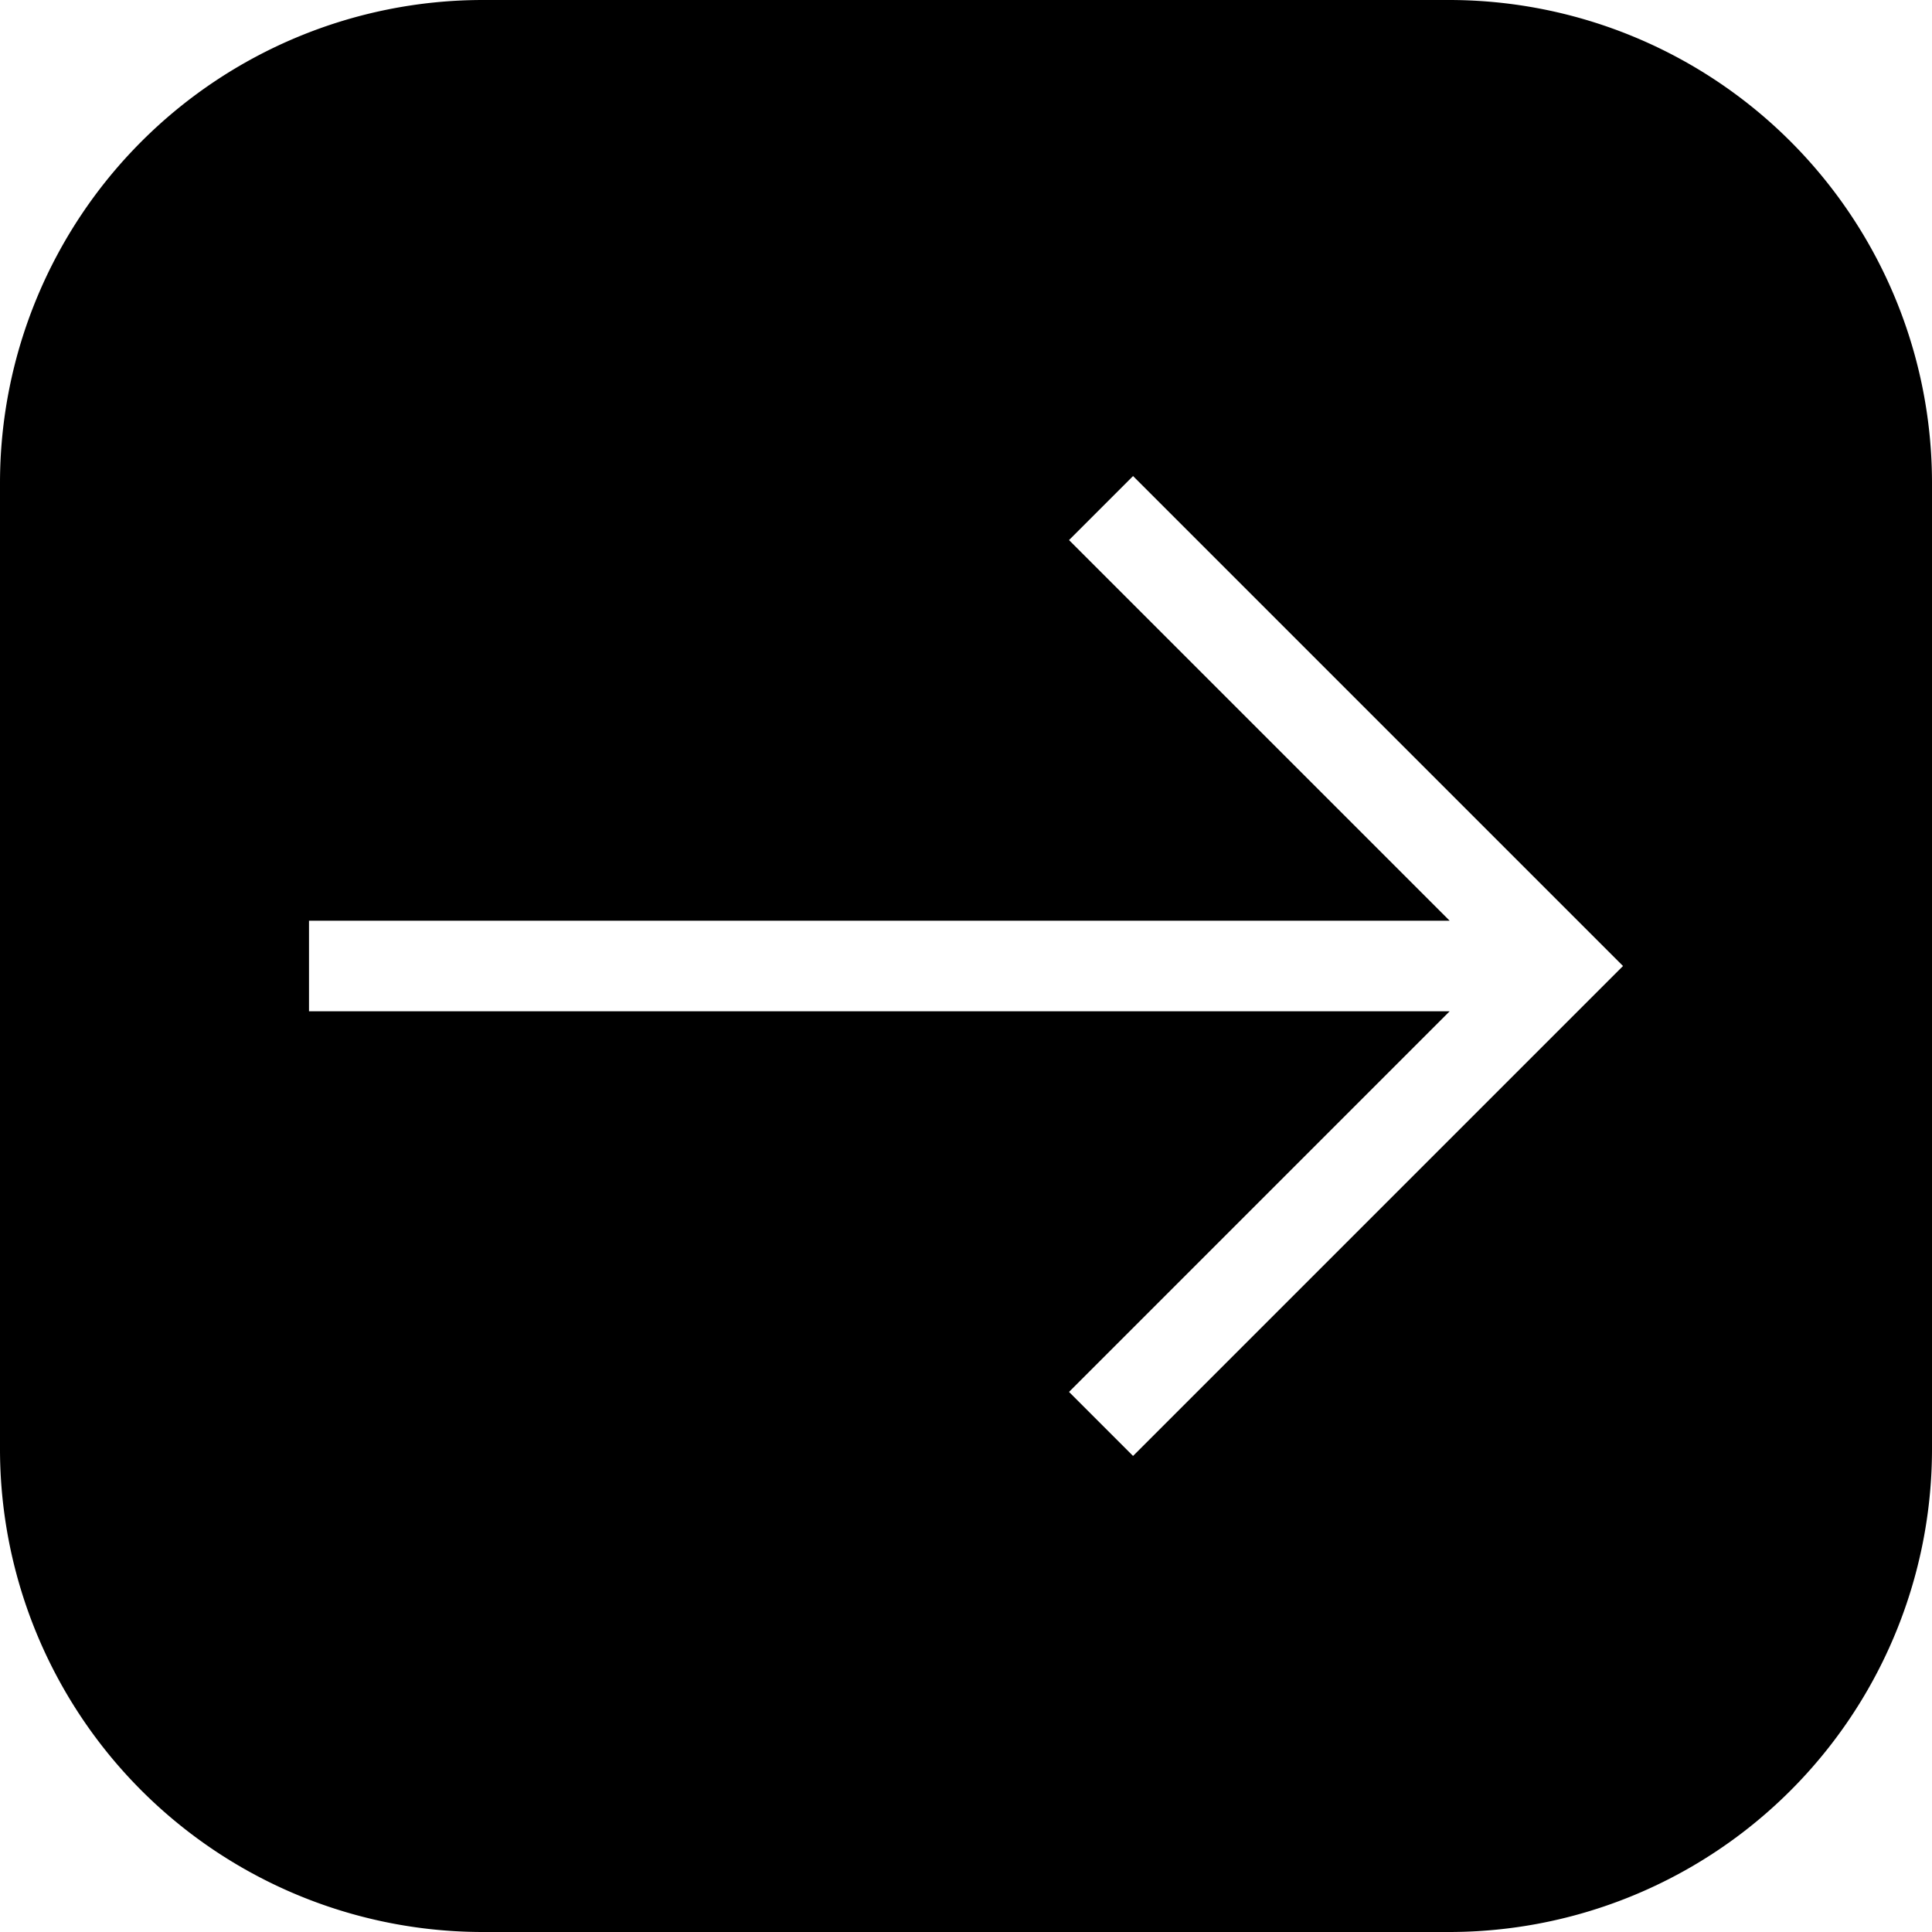 <!-- icon666.com - MILLIONS OF FREE VECTOR ICONS --><svg id="Layer_1" viewBox="0 0 64 64" xmlns="http://www.w3.org/2000/svg" data-name="Layer 1"><path d="m48 0h-32a16 16 0 0 0 -16 16v32a16 16 0 0 0 16 16h32a16 16 0 0 0 16-16v-32a16 16 0 0 0 -16-16zm-10.466 48.23-2.121-2.121 12.609-12.609h-37.786v-3h37.786l-12.609-12.609 2.121-2.121 16.23 16.23z"></path></svg>